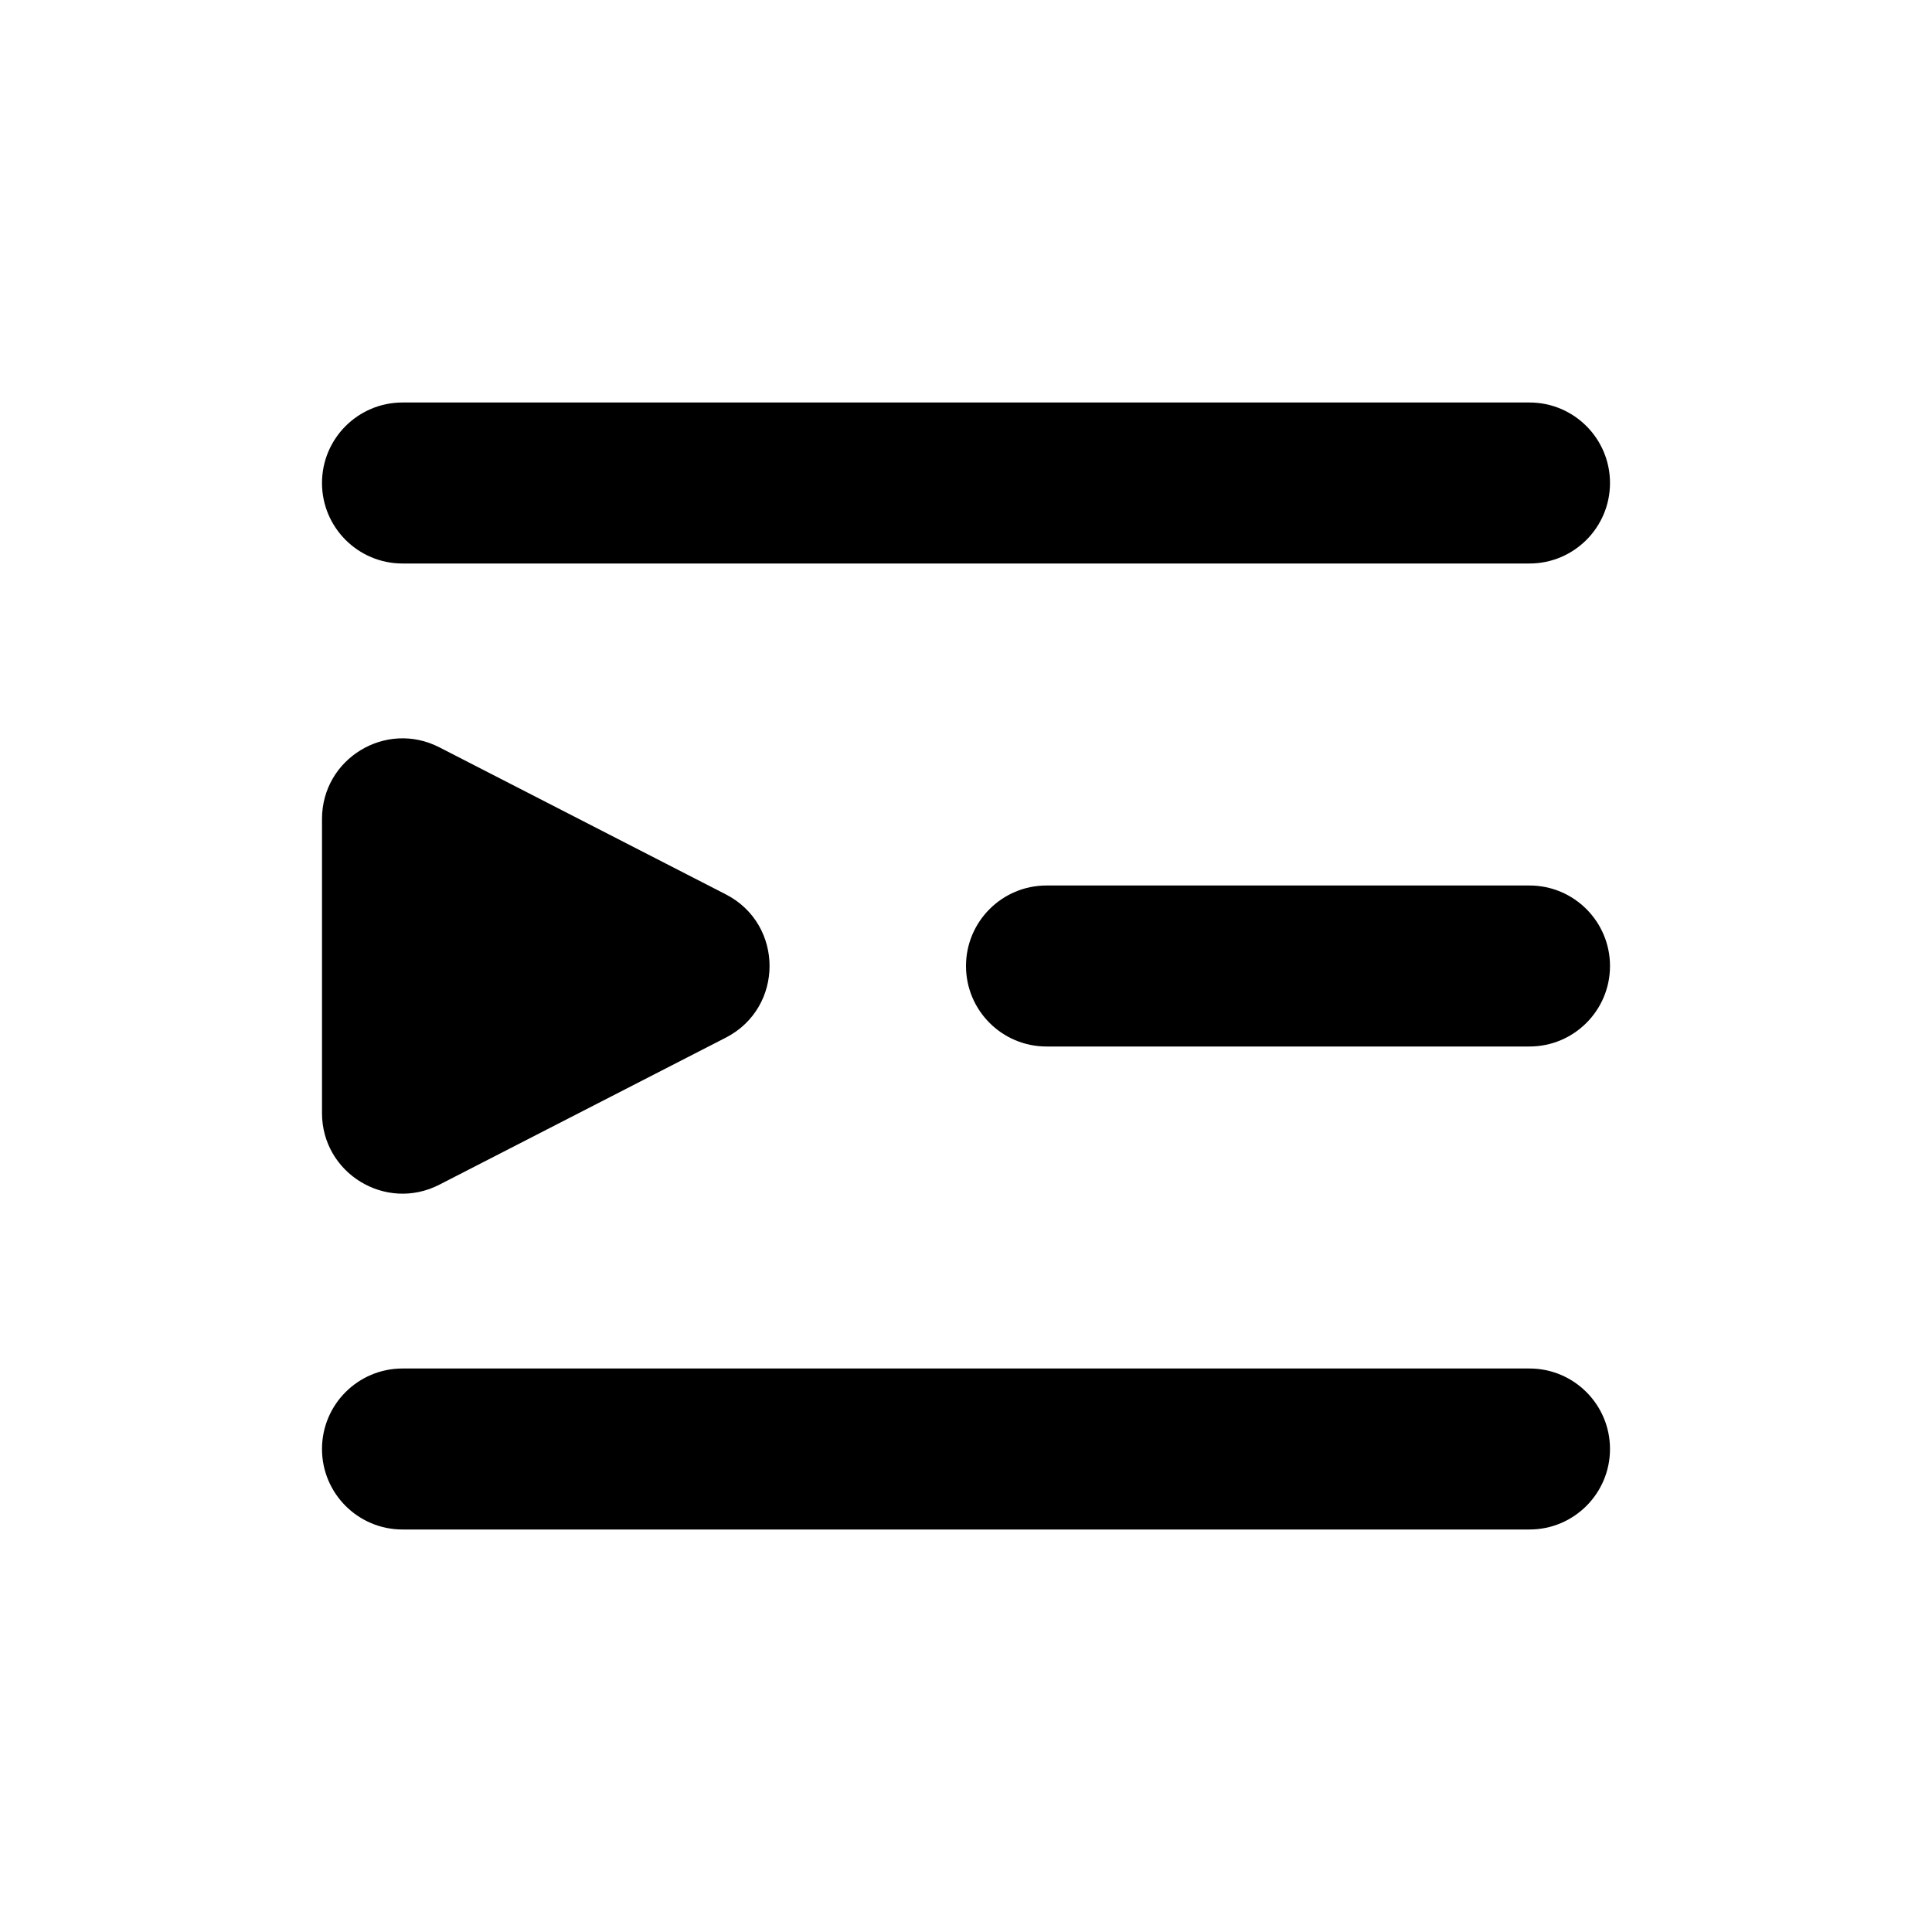 <svg xmlns="http://www.w3.org/2000/svg" width="24" height="24" viewBox="0 0 24 24" fill="none">
  <path d="M4 6C4 5.448 4.448 5 5 5H19C19.552 5 20 5.448 20 6C20 6.552 19.552 7 19 7H5C4.448 7 4 6.552 4 6Z" fill="currentColor"/>
  <path d="M4 18C4 17.448 4.448 17 5 17H19C19.552 17 20 17.448 20 18C20 18.552 19.552 19 19 19H5C4.448 19 4 18.552 4 18Z" fill="currentColor"/>
  <path d="M12 12C12 11.448 12.448 11 13 11H19C19.552 11 20 11.448 20 12C20 12.552 19.552 13 19 13H13C12.448 13 12 12.552 12 12Z" fill="currentColor"/>
  <path d="M9.016 11.11C9.741 11.482 9.741 12.518 9.016 12.89L5.457 14.717C4.791 15.058 4 14.575 4 13.827L4 10.173C4 9.425 4.791 8.942 5.457 9.283L9.016 11.11Z" fill="currentColor"/>
</svg>
